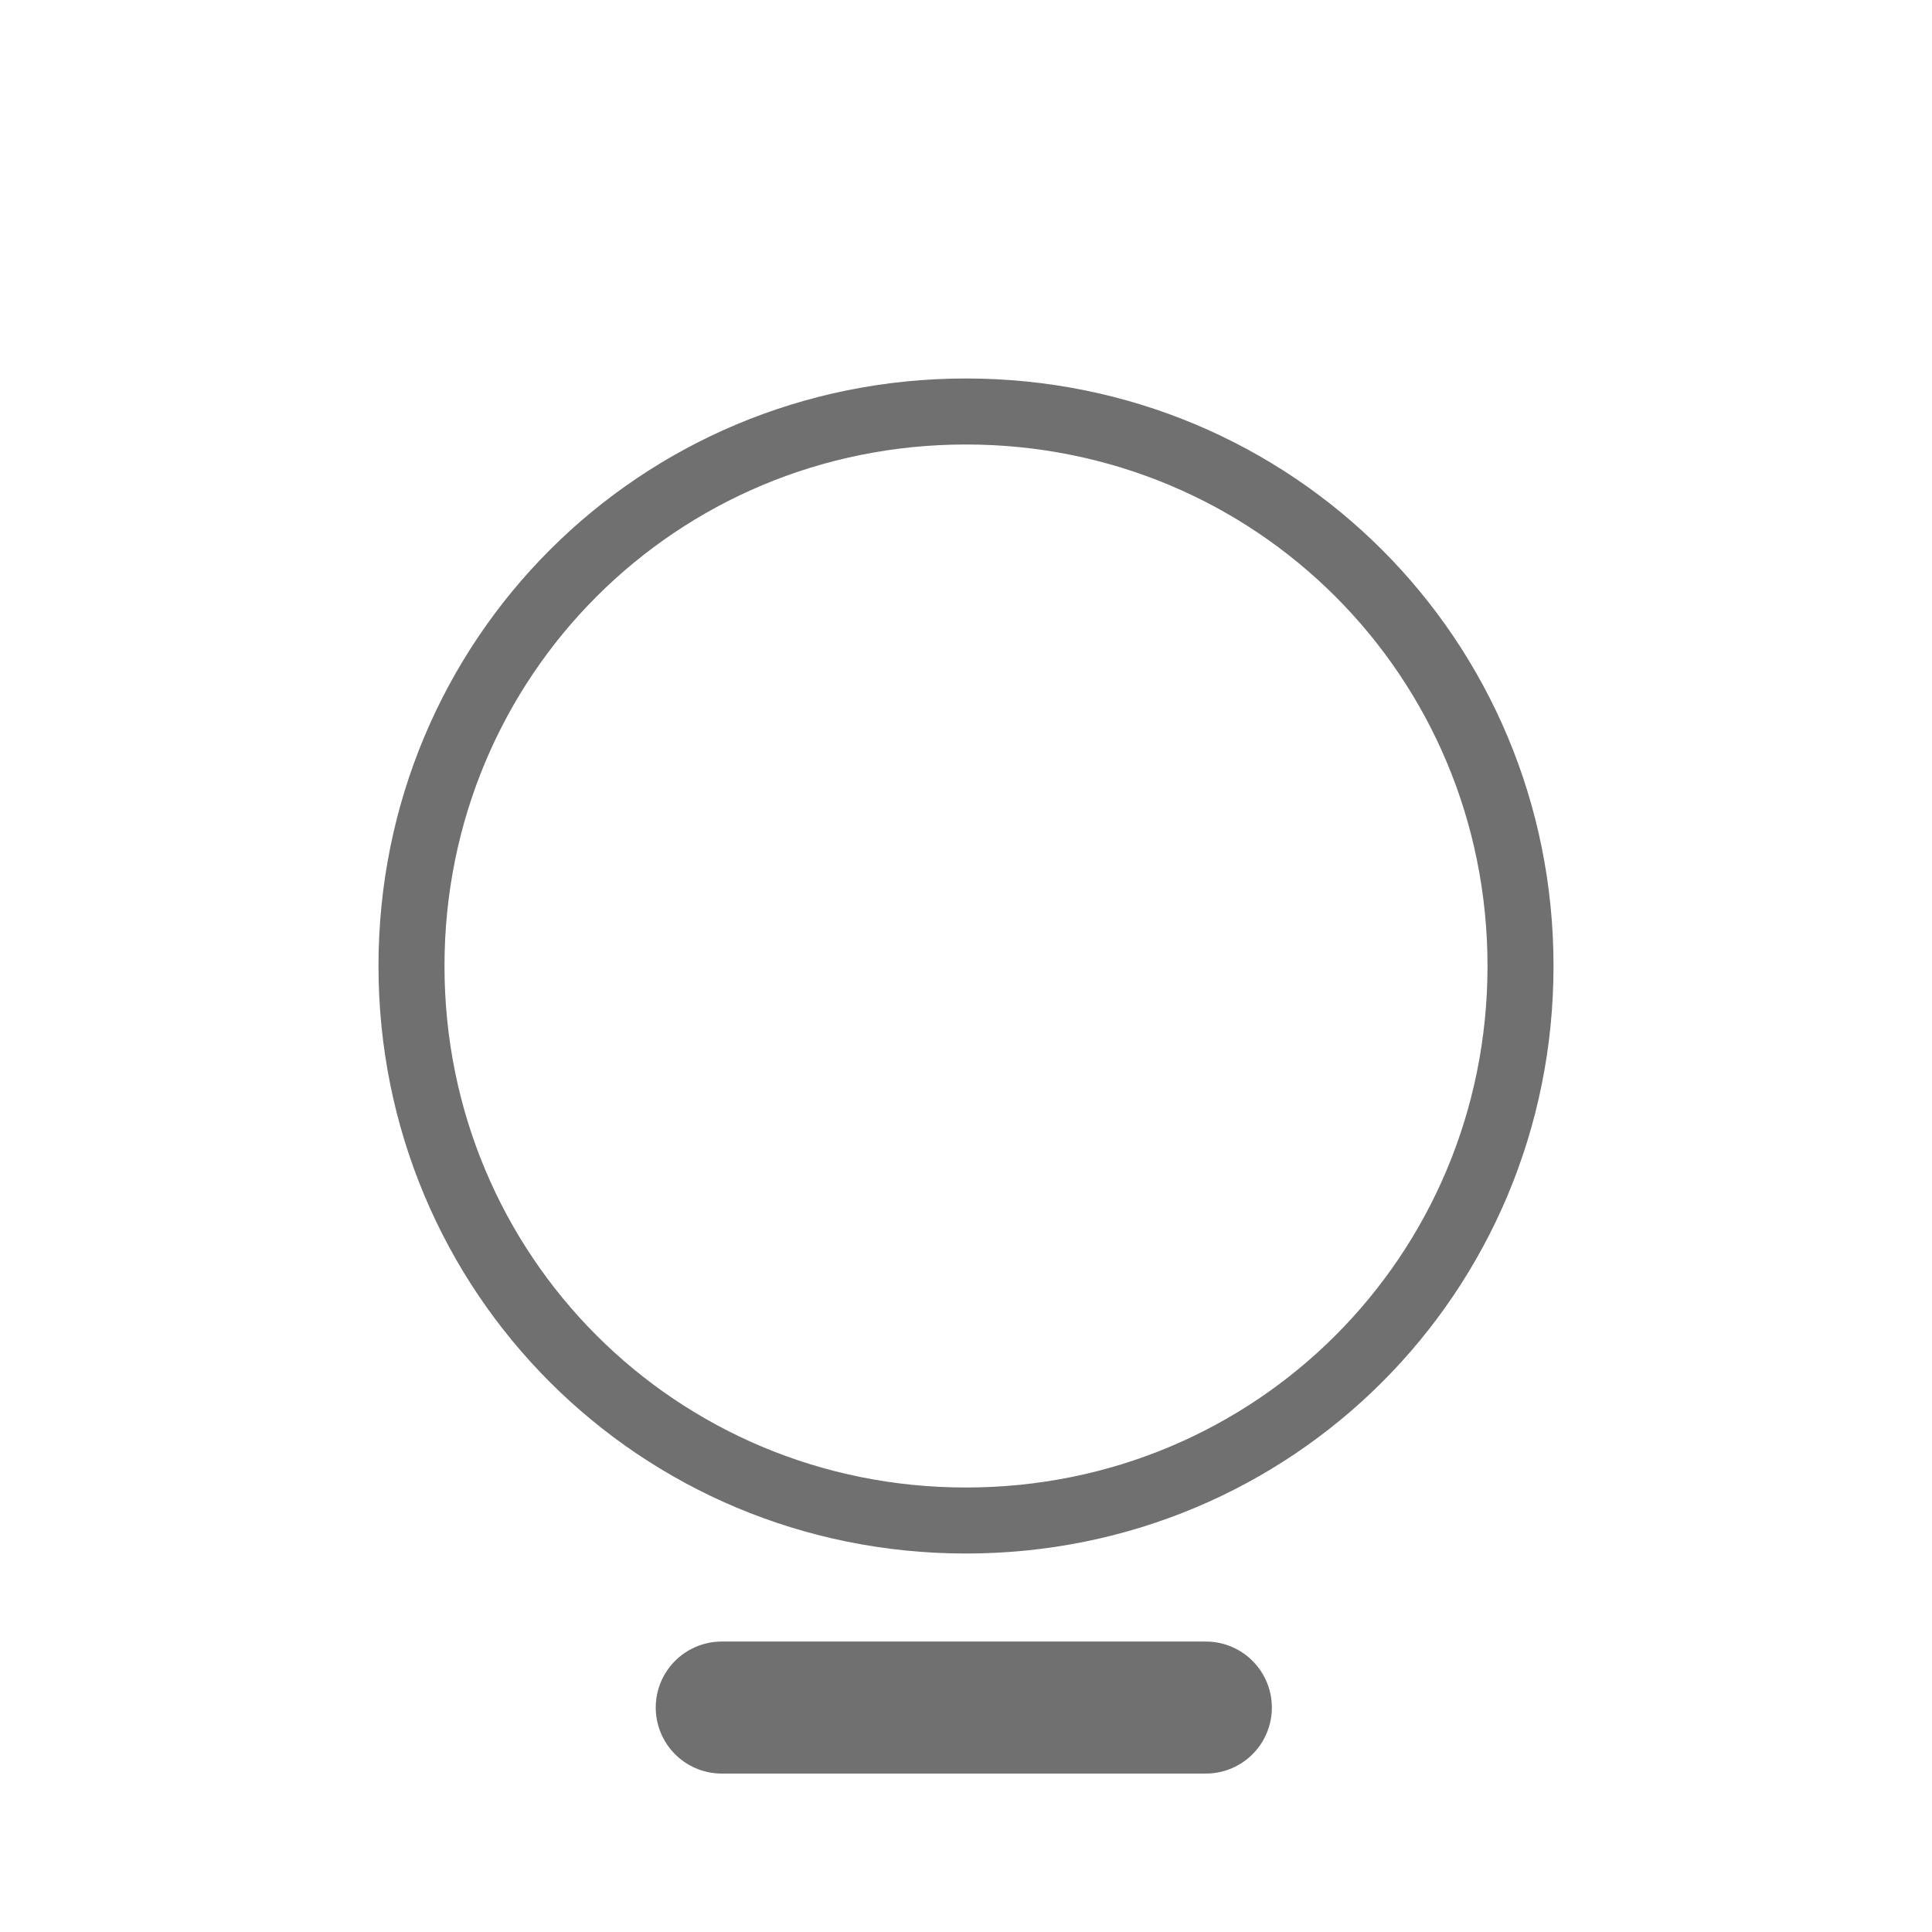 <?xml version="1.0" encoding="utf-8"?>
<!-- Generator: Adobe Illustrator 28.1.0, SVG Export Plug-In . SVG Version: 6.00 Build 0)  -->
<svg version="1.1" xmlns="http://www.w3.org/2000/svg" xmlns:xlink="http://www.w3.org/1999/xlink" x="0px" y="0px"
	 viewBox="0 0 43.9 43.9" style="enable-background:new 0 0 43.9 43.9;" xml:space="preserve">
<style type="text/css">
	.st0{fill:#36A9E1;}
	.st1{fill:none;stroke:#F39200;stroke-miterlimit:10;stroke-dasharray:283.465,141.732,56.693,56.693,56.693;}
	.st2{opacity:0.47;fill:#36A9E1;}
	.st3{opacity:0.47;fill:none;stroke:#414142;stroke-miterlimit:10;}
	.st4{opacity:0.47;fill:#9ECFA3;}
	.st5{opacity:0.47;fill:none;stroke:#414142;stroke-width:0.688;stroke-miterlimit:10;}
	.st6{fill:#414142;}
	.st7{fill:url(#SVGID_1_);}
	.st8{fill:url(#SVGID_00000083059963064552374790000000029538735565382311_);}
	.st9{fill:url(#SVGID_00000006703896239655137420000002762248573132618161_);}
	.st10{fill:url(#SVGID_00000049914144517920781480000006972312672991932569_);}
	.st11{fill:url(#SVGID_00000127725033474457058340000005950763360216886664_);}
	.st12{fill:url(#SVGID_00000136390163836371044900000004114699398464534199_);}
	.st13{fill:url(#SVGID_00000179639011676597453580000017123549365141012116_);}
	.st14{fill:#1D71B8;}
	.st15{fill:#FFFFFF;}
	.st16{fill:none;}
	.st17{fill:#E51E39;}
	.st18{fill-rule:evenodd;clip-rule:evenodd;fill:#FCFCFC;}
	.st19{fill-rule:evenodd;clip-rule:evenodd;fill:#FFFFFF;}
	.st20{fill-rule:evenodd;clip-rule:evenodd;fill:#1F1A3B;}
	
		.st21{clip-path:url(#SVGID_00000168798309688399779240000009387990302244299930_);fill:url(#SVGID_00000117645030699804649530000018073832821278714035_);}
	
		.st22{clip-path:url(#SVGID_00000040576513716564517500000005241079861631931819_);fill:url(#SVGID_00000003075155170230426350000017391597546893173143_);}
	.st23{fill:url(#SVGID_00000085962904572062015830000000628303232685835673_);}
	
		.st24{clip-path:url(#SVGID_00000072251924735367795760000008888360724216680326_);fill:url(#SVGID_00000068679611519309159600000010928189573069690256_);}
	
		.st25{clip-path:url(#SVGID_00000171687063211739561240000000451732955054237060_);fill:url(#SVGID_00000011724158995085535990000008132151784715143850_);}
	
		.st26{clip-path:url(#SVGID_00000110435423658892562060000003711730630032019365_);fill:url(#SVGID_00000047058079137856340970000011181161684469447337_);}
	
		.st27{clip-path:url(#SVGID_00000108987406937282644620000013944520911467821216_);fill:url(#SVGID_00000038405278362259025310000009283910095987734408_);}
	
		.st28{clip-path:url(#SVGID_00000054987848303712245420000015145699575528081545_);fill:url(#SVGID_00000054986065458441313670000011398181372899358870_);}
	.st29{fill-rule:evenodd;clip-rule:evenodd;fill:#1D1D1D;}
	.st30{fill-rule:evenodd;clip-rule:evenodd;fill:url(#SVGID_00000149350560034303889170000017518552213405995422_);}
	.st31{fill-rule:evenodd;clip-rule:evenodd;fill:#3251A0;}
	
		.st32{clip-path:url(#SVGID_00000153704586281120934980000013818457847324455073_);fill:url(#SVGID_00000051363990498475201040000015355760083291921842_);}
	
		.st33{clip-path:url(#SVGID_00000042710992345242883380000003495907789005492108_);fill:url(#SVGID_00000114768665284095960080000017898214681195252390_);}
	
		.st34{clip-path:url(#SVGID_00000008862231626572217680000004824796392245390244_);fill:url(#SVGID_00000087377144904657574830000006584579176147327107_);}
	
		.st35{clip-path:url(#SVGID_00000183932524178581464660000012180758600987731888_);fill:url(#SVGID_00000130636606458028677540000008654074240216545181_);}
	.st36{fill-rule:evenodd;clip-rule:evenodd;fill:#464999;}
	
		.st37{clip-path:url(#SVGID_00000003822556425799069650000011961564137420991123_);fill:url(#SVGID_00000107551750305010733310000008562604510091644554_);}
	
		.st38{clip-path:url(#SVGID_00000149378873209992033010000012184463088973025192_);fill:url(#SVGID_00000135658661041098691800000007379456963272583853_);}
	.st39{fill-rule:evenodd;clip-rule:evenodd;fill:#6CB22D;}
	
		.st40{clip-path:url(#SVGID_00000034781357274212274380000001402756194924305311_);fill:url(#SVGID_00000127041715605426134190000007641235266750189983_);}
	
		.st41{clip-path:url(#SVGID_00000102542295473959304420000003228823190440374966_);fill:url(#SVGID_00000064337963436681075570000010024926912513404596_);}
	
		.st42{clip-path:url(#SVGID_00000066514788723060937320000016253088672483273600_);fill:url(#SVGID_00000139985692795441391720000015979526066843904168_);}
	
		.st43{clip-path:url(#SVGID_00000179623545604650851490000004872423085081805727_);fill:url(#SVGID_00000172436045943133364360000005542478975109128841_);}
	
		.st44{clip-path:url(#SVGID_00000106135640405572640700000018195012589195409319_);fill:url(#SVGID_00000018939999544267995000000000373741371181623193_);}
	
		.st45{clip-path:url(#SVGID_00000146485099922956899770000004643778901684489386_);fill:url(#SVGID_00000057134748958047792570000014848004931102271653_);}
	
		.st46{clip-path:url(#SVGID_00000150805212825816975330000013063030861063454348_);fill:url(#SVGID_00000183931192776027481830000006556811102765375925_);}
	
		.st47{clip-path:url(#SVGID_00000109751722619450058350000004520018735186577290_);fill:url(#SVGID_00000058583466767321538880000012493182400126329230_);}
	.st48{fill:#E94E1B;stroke:#E94E1B;stroke-width:0.475;}
	.st49{fill:#F39200;stroke:#F39200;stroke-width:0.323;}
	.st50{fill:#E94E1B;}
	.st51{fill:#2975B9;}
	.st52{fill:#98D0DC;}
	.st53{fill:#FFEB93;}
	.st54{fill:none;stroke:#414142;stroke-width:0.738;stroke-miterlimit:10;}
	.st55{opacity:0.45;fill:#36A9E1;}
	.st56{fill:#599499;}
	.st57{fill:#F39688;}
	.st58{fill:#9ECFA3;}
	.st59{fill:#599499;stroke:#030405;stroke-width:2.93;stroke-linecap:square;stroke-linejoin:round;stroke-miterlimit:10;}
	.st60{fill:#599499;stroke:#5C5C5B;stroke-width:2.93;stroke-linecap:square;stroke-miterlimit:10;}
	.st61{fill:#599499;stroke:#030405;stroke-width:2.93;stroke-linecap:square;stroke-miterlimit:10;}
	.st62{fill:#599499;stroke:#030405;stroke-width:2.93;stroke-linecap:square;stroke-linejoin:round;}
	.st63{fill:#706F6F;}
	.st64{fill:#599499;stroke:#5C5C5B;stroke-width:2.93;stroke-linecap:round;stroke-linejoin:round;stroke-miterlimit:10;}
	.st65{fill:none;stroke:#1F1F1F;stroke-width:1.191;stroke-miterlimit:10;}
	.st66{opacity:0.52;}
	.st67{fill:none;stroke:#1F1F1F;stroke-width:1.465;stroke-miterlimit:10;}
	.st68{fill:none;stroke:#1F1F1F;stroke-width:1.165;stroke-miterlimit:10;}
	.st69{fill:#FFFFFF;stroke:#FFFFFF;stroke-width:4.921;stroke-miterlimit:10;}
	.st70{fill:#FFFFFF;stroke:#FFFFFF;stroke-width:3.866;stroke-miterlimit:10;}
	.st71{fill:none;stroke:#1F1F1F;stroke-width:1.319;stroke-miterlimit:10;}
	.st72{opacity:0.55;}
	.st73{fill:none;stroke:#1F1F1F;stroke-width:1.469;stroke-miterlimit:10;}
	.st74{fill:#FFFFFF;stroke:#FFFFFF;stroke-width:5.272;stroke-miterlimit:10;}
	.st75{fill:#FFFFFF;stroke:#FFFFFF;stroke-width:3.637;stroke-miterlimit:10;}
	.st76{fill:#FFFFFF;stroke:#FFFFFF;stroke-width:4.218;stroke-miterlimit:10;}
	.st77{fill:none;stroke:#1F1F1F;stroke-width:1.388;stroke-miterlimit:10;}
	.st78{fill:#FFFFFF;stroke:#FFFFFF;stroke-width:4.822;stroke-miterlimit:10;}
	.st79{fill:#FFFFFF;stroke:#FFFFFF;stroke-width:5.252;stroke-miterlimit:10;}
	.st80{fill:#FFFFFF;stroke:#FFFFFF;stroke-width:4.657;stroke-miterlimit:10;}
	.st81{fill:#FFFFFF;stroke:#FFFFFF;stroke-width:4.325;stroke-miterlimit:10;}
	.st82{fill:#FFFFFF;stroke:#FFFFFF;stroke-width:5.757;stroke-miterlimit:10;}
	.st83{fill:#FFFFFF;stroke:#FFFFFF;stroke-width:5.411;stroke-miterlimit:10;}
	.st84{fill:#2E3659;}
	.st85{fill:none;stroke:#F39688;stroke-width:2.835;stroke-linecap:round;stroke-miterlimit:10;}
	.st86{fill:none;stroke:#F39200;stroke-width:2.835;stroke-linecap:round;stroke-miterlimit:10;}
	.st87{fill:#F9B233;}
	.st88{opacity:0.47;fill:none;stroke:#414142;stroke-width:0.856;stroke-miterlimit:10;}
	.st89{fill:none;stroke:#0F6DB4;stroke-miterlimit:10;}
	
		.st90{clip-path:url(#SVGID_00000157991530336249669430000016673570043320626105_);fill:url(#SVGID_00000150791059941226958150000013621556903122626966_);}
	
		.st91{clip-path:url(#SVGID_00000002370855646092024530000005482263003621080764_);fill:url(#SVGID_00000136379692272337107850000002679994318194419095_);}
	.st92{fill:#0F6DB4;}
	.st93{fill:#F39200;}
	.st94{fill:none;stroke:#414142;stroke-width:3.841;stroke-miterlimit:10;}
	.st95{fill:none;stroke:#FFFFFF;stroke-width:1.286;stroke-miterlimit:10;}
	.st96{fill:none;stroke:#414142;stroke-width:3.086;stroke-miterlimit:10;}
	.st97{fill:none;stroke:#FFFFFF;stroke-width:1.111;stroke-miterlimit:10;}
	.st98{clip-path:url(#SVGID_00000070807284029319704640000001962088077691510941_);}
	.st99{fill:#F09943;}
	.st100{fill:none;stroke:#717171;stroke-width:3;stroke-linecap:round;}
	.st101{fill:#3D8ACA;}
	.st102{fill:#F09942;}
	.st103{fill:none;stroke:#717070;stroke-width:1.5;}
	.st104{fill:none;stroke:#717070;stroke-width:3;stroke-linecap:round;}
	.st105{fill:none;stroke:#9D9D9C;stroke-width:1.5;}
	.st106{fill:#3C8ACA;}
</style>
<g id="Layer_2">
</g>
<g id="Layer_1">
	<g id="Group_468_00000079477081952982820050000000765062820394003598_" transform="translate(0.75 0.75)">
		<path id="Path_130_00000137841292503884504440000003761130198905034170_" class="st103" d="M21.2,33.8c7,0,12.6-5.6,12.6-12.6
			c0-7-5.6-12.6-12.6-12.6c0,0,0,0,0,0c-7,0-12.6,5.6-12.6,12.6c0,0,0,0,0,0C8.6,28.2,14.2,33.8,21.2,33.8"/>
	</g>
	<line id="Line_3_00000054980740630419086280000005342386375199842698_" class="st104" x1="16.4" y1="38.8" x2="27.4" y2="38.8"/>
</g>
</svg>
